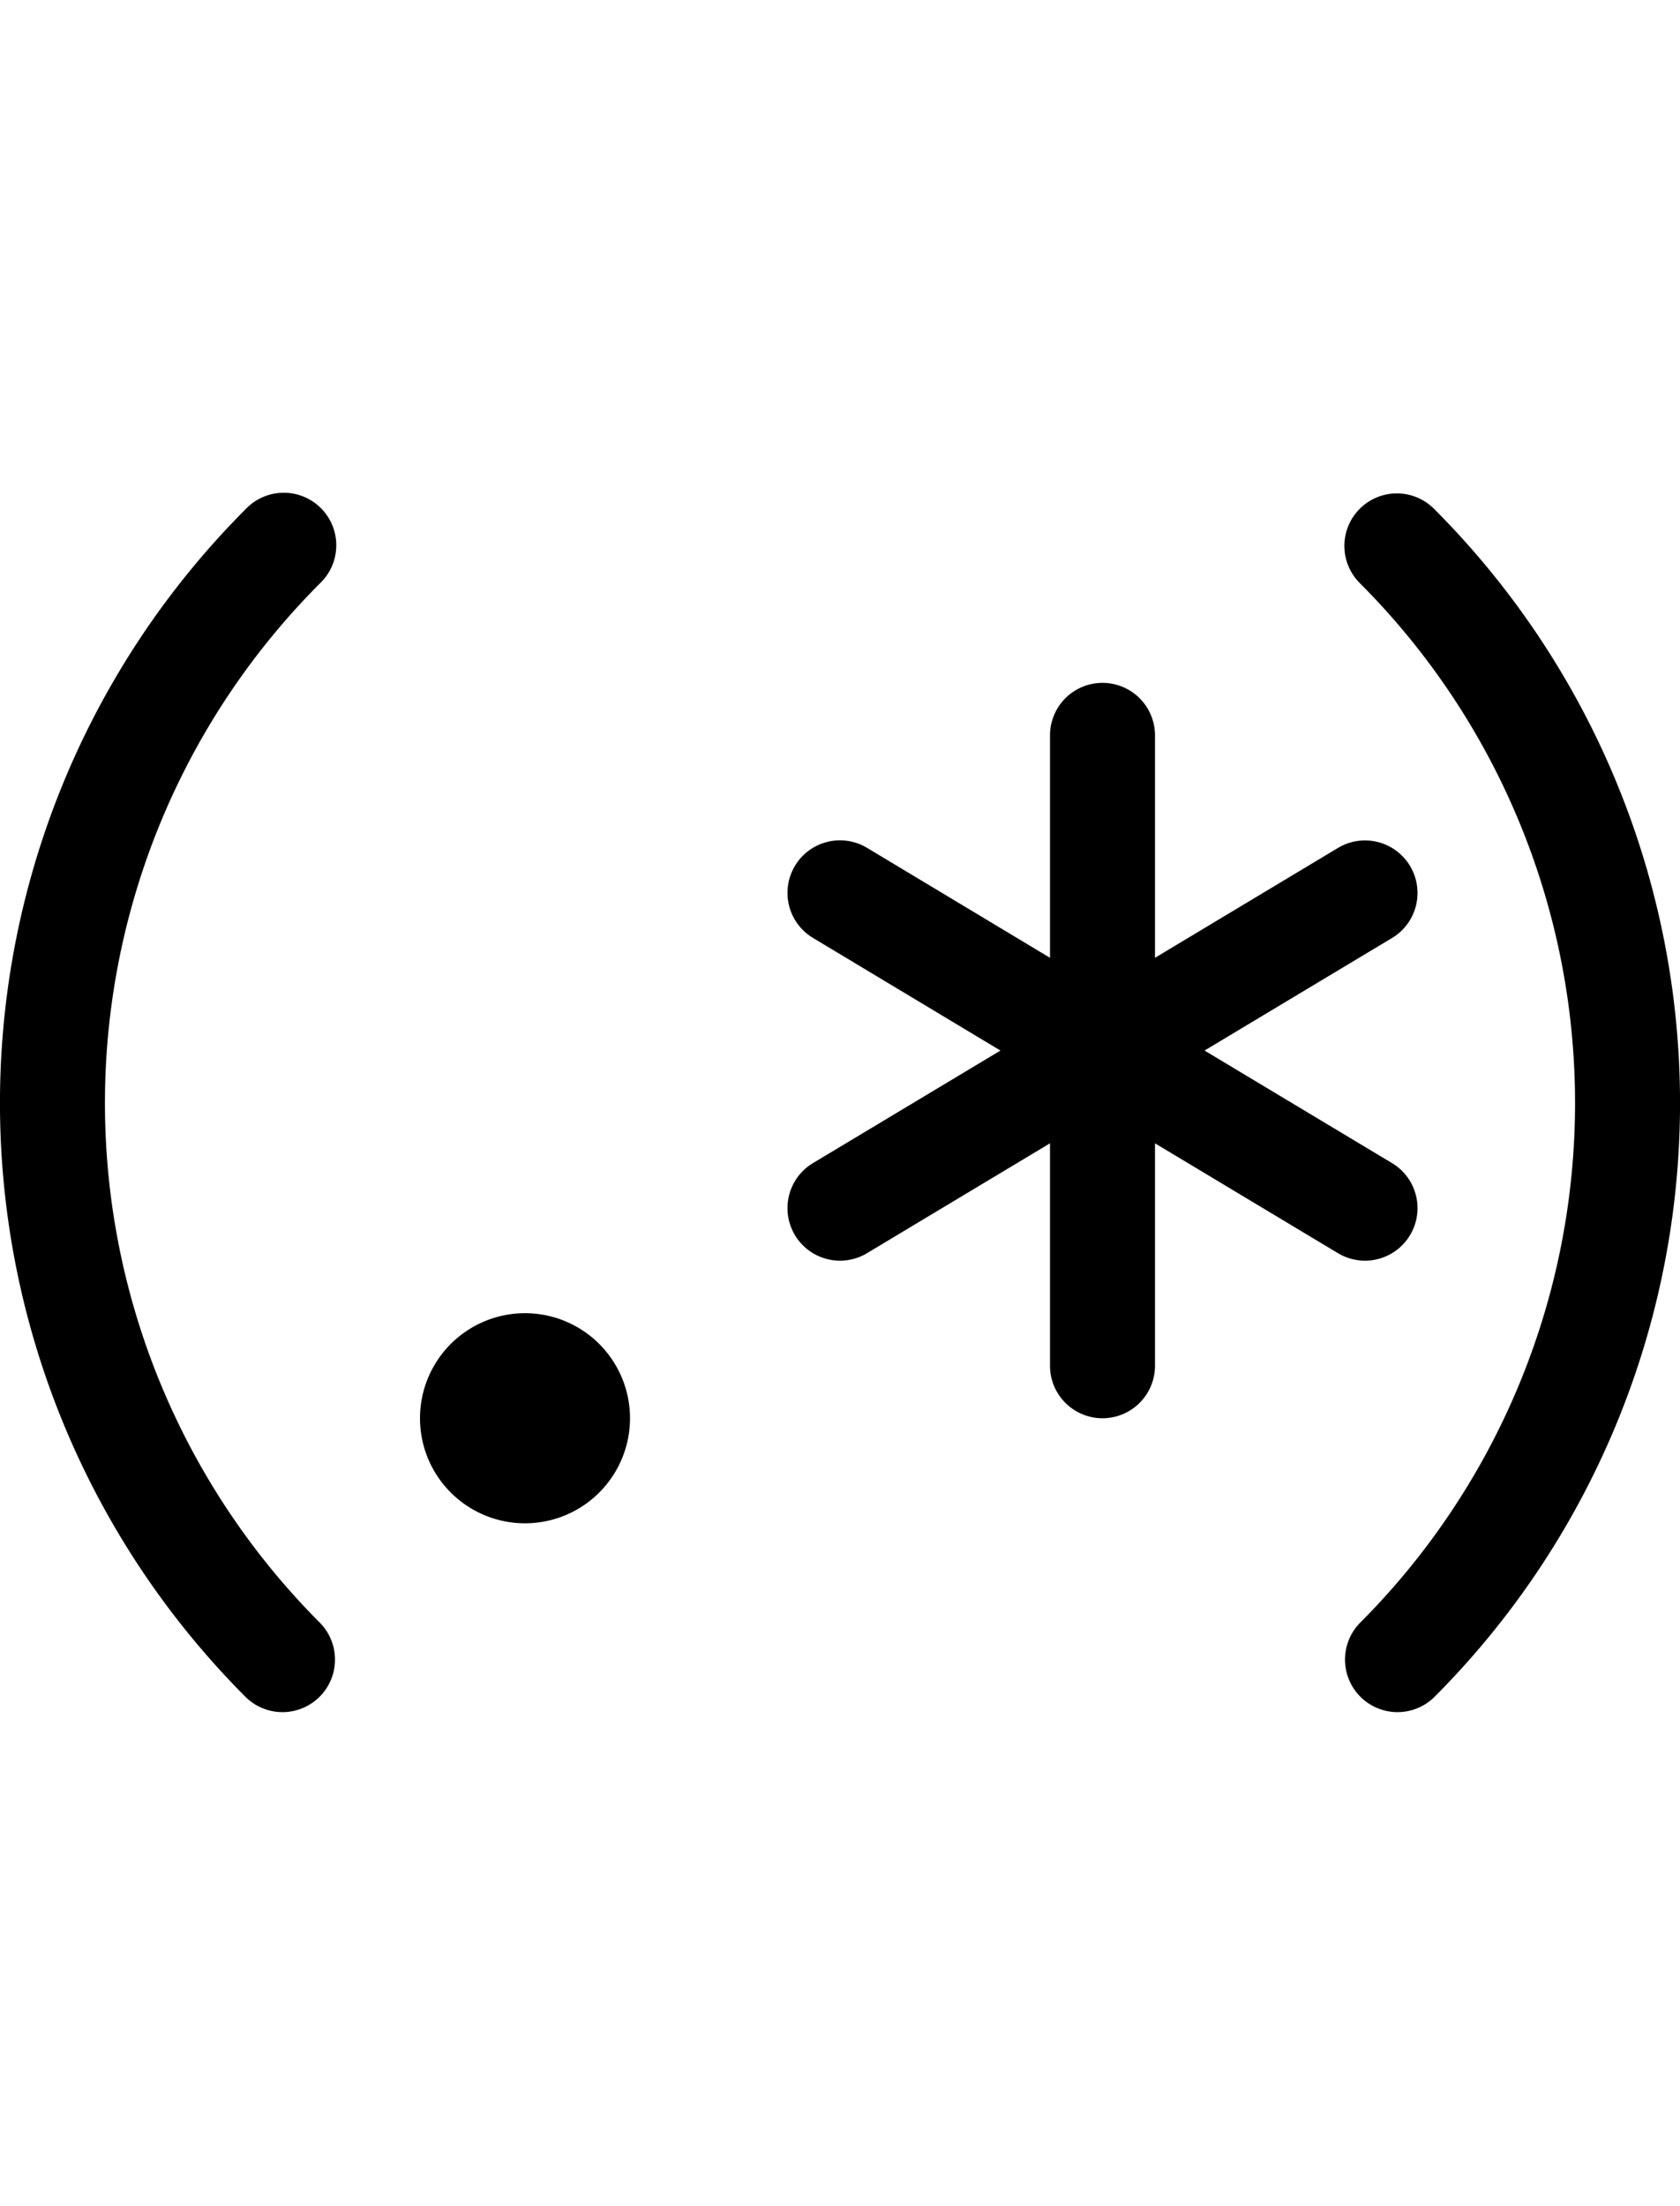 <svg xmlns="http://www.w3.org/2000/svg" width="128" height="168" fill="currentColor" class="bi bi-regex" viewBox="0 0 16 16">
  <path fill-rule="evenodd" d="M3.05 3.05a7 7 0 0 0 0 9.9.5.5 0 0 1-.707.707 8 8 0 0 1 0-11.314.5.5 0 1 1 .707.707Zm9.9-.707a.5.5 0 0 1 .707 0 8 8 0 0 1 0 11.314.5.5 0 0 1-.707-.707 7 7 0 0 0 0-9.9.5.5 0 0 1 0-.707ZM6 11a1 1 0 1 1-2 0 1 1 0 0 1 2 0Zm5-6.5a.5.5 0 0 0-1 0v2.117L8.257 5.57a.5.5 0 0 0-.514.858L9.528 7.5 7.743 8.571a.5.5 0 1 0 .514.858L10 8.383V10.5a.5.5 0 1 0 1 0V8.383l1.743 1.046a.5.5 0 0 0 .514-.858L11.472 7.5l1.785-1.071a.5.5 0 1 0-.514-.858L11 6.617V4.5Z"/>
</svg>